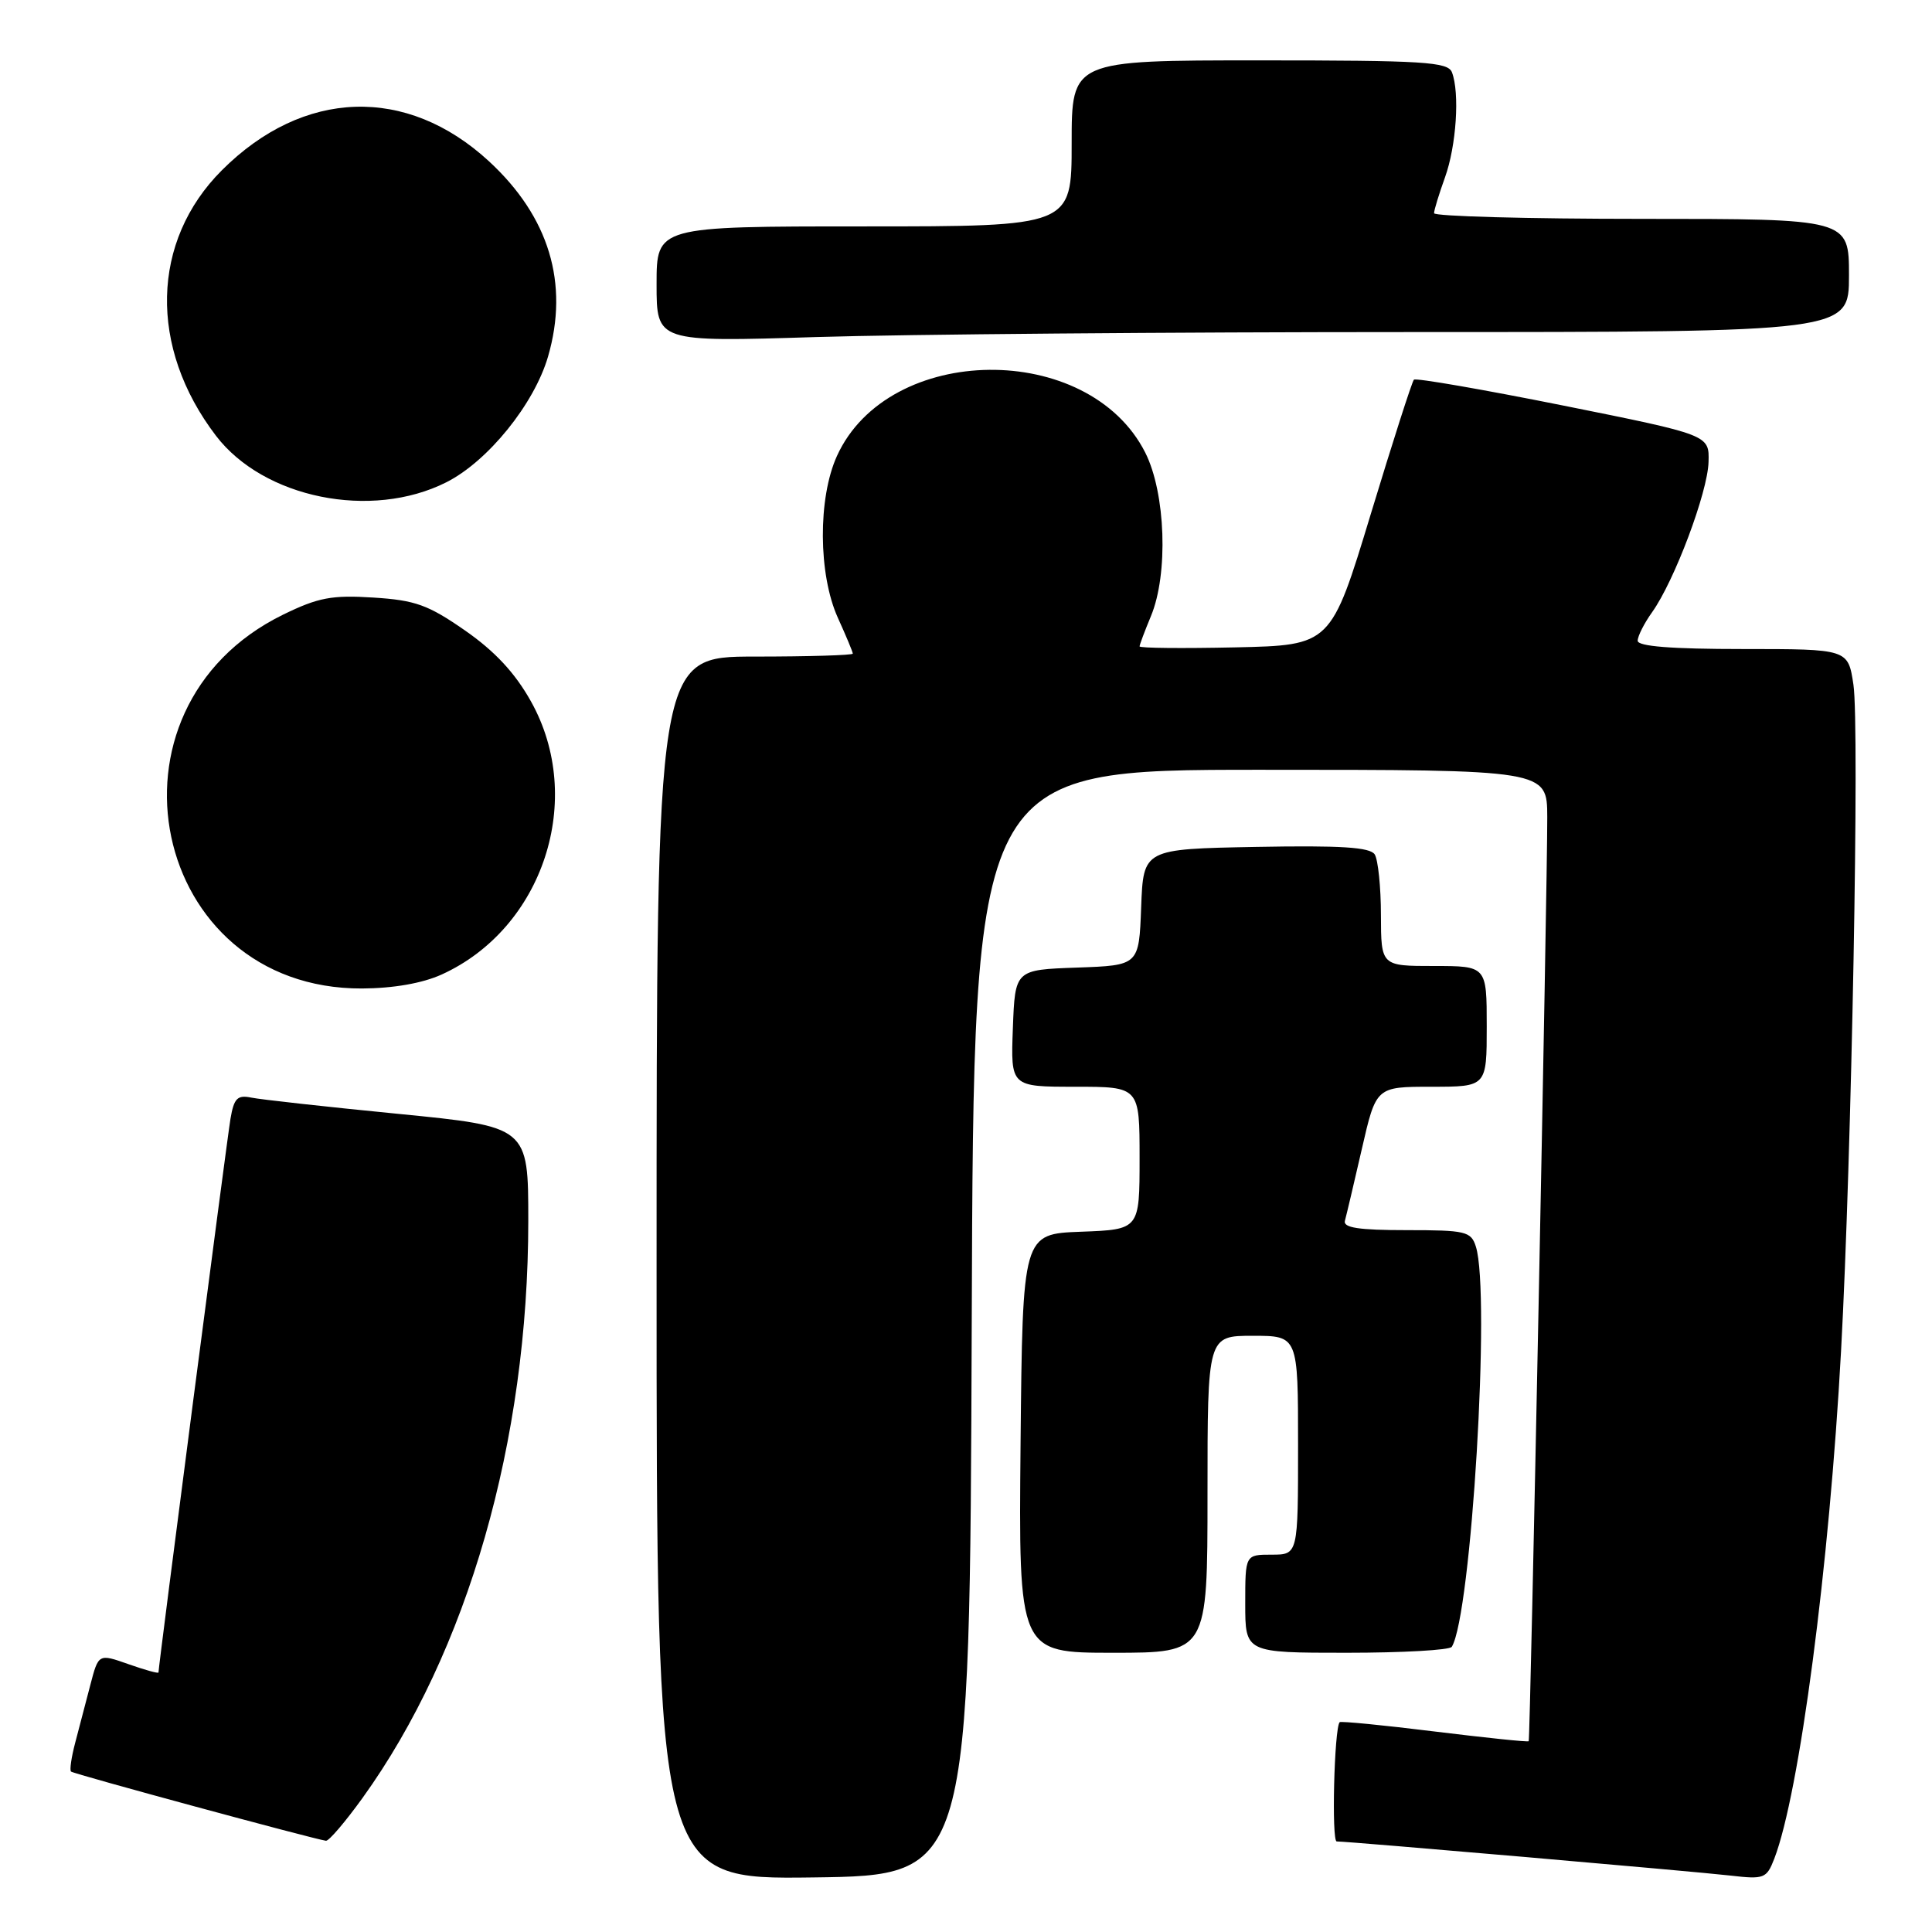 <?xml version="1.0" encoding="UTF-8" standalone="no"?>
<!DOCTYPE svg PUBLIC "-//W3C//DTD SVG 1.1//EN" "http://www.w3.org/Graphics/SVG/1.1/DTD/svg11.dtd" >
<svg xmlns="http://www.w3.org/2000/svg" xmlns:xlink="http://www.w3.org/1999/xlink" version="1.1" viewBox="0 0 256 256">
 <g >
 <path fill="currentColor"
d=" M 128.76 175.25 C 129.01 102.00 129.01 102.00 167.01 102.00 C 205.00 102.00 205.00 102.00 205.02 108.25 C 205.04 117.32 202.77 230.46 202.56 230.72 C 202.46 230.85 196.84 230.26 190.07 229.43 C 183.30 228.59 177.64 228.04 177.51 228.20 C 176.79 229.04 176.42 244.00 177.12 244.00 C 178.71 244.00 224.57 247.98 229.26 248.52 C 233.76 249.04 234.08 248.92 235.10 246.29 C 238.43 237.66 242.40 207.50 243.95 179.00 C 245.35 153.34 246.41 96.20 245.59 90.73 C 244.88 86.00 244.88 86.00 230.94 86.00 C 221.50 86.00 217.00 85.65 217.00 84.90 C 217.00 84.30 217.86 82.59 218.92 81.11 C 221.87 76.97 226.28 65.24 226.39 61.22 C 226.50 57.63 226.50 57.63 207.15 53.74 C 196.51 51.61 187.60 50.06 187.35 50.31 C 187.10 50.56 184.53 58.58 181.63 68.13 C 176.36 85.50 176.36 85.50 163.68 85.78 C 156.71 85.93 151.00 85.88 151.00 85.65 C 151.00 85.43 151.68 83.63 152.50 81.65 C 154.83 76.07 154.46 65.33 151.75 59.97 C 144.25 45.13 117.71 45.42 110.90 60.42 C 108.36 66.01 108.42 76.11 111.02 81.86 C 112.11 84.26 113.00 86.39 113.00 86.61 C 113.00 86.82 107.15 87.00 100.00 87.00 C 87.00 87.00 87.00 87.00 87.00 168.02 C 87.00 249.04 87.00 249.04 107.75 248.77 C 128.50 248.50 128.50 248.50 128.76 175.25 Z  M 48.03 238.25 C 61.97 218.89 70.00 190.94 70.00 161.77 C 70.00 149.29 70.00 149.29 52.75 147.59 C 43.26 146.66 34.51 145.69 33.30 145.44 C 31.46 145.06 31.00 145.52 30.54 148.24 C 30.07 151.01 21.00 220.76 21.00 221.61 C 21.00 221.78 19.21 221.28 17.02 220.51 C 13.05 219.11 13.05 219.11 11.96 223.30 C 11.36 225.61 10.46 229.05 9.96 230.94 C 9.46 232.84 9.21 234.55 9.41 234.74 C 9.73 235.06 41.49 243.67 43.19 243.91 C 43.58 243.96 45.75 241.41 48.03 238.25 Z  M 160.00 198.00 C 160.00 177.00 160.00 177.00 166.00 177.00 C 172.00 177.00 172.00 177.00 172.00 191.50 C 172.00 206.00 172.00 206.00 168.50 206.00 C 165.00 206.00 165.00 206.00 165.00 212.50 C 165.00 219.00 165.00 219.00 178.44 219.00 C 185.83 219.00 192.10 218.65 192.37 218.21 C 194.96 214.01 197.53 171.39 195.56 165.18 C 194.92 163.16 194.22 163.00 186.36 163.00 C 180.03 163.00 177.94 162.68 178.21 161.75 C 178.40 161.06 179.41 156.79 180.45 152.25 C 182.34 144.00 182.34 144.00 189.67 144.00 C 197.00 144.00 197.00 144.00 197.00 136.00 C 197.00 128.00 197.00 128.00 190.00 128.00 C 183.00 128.00 183.00 128.00 182.98 121.25 C 182.98 117.54 182.60 113.93 182.16 113.22 C 181.55 112.26 177.69 112.01 166.42 112.22 C 151.50 112.50 151.50 112.50 151.21 120.21 C 150.92 127.92 150.92 127.92 142.71 128.21 C 134.50 128.50 134.50 128.50 134.21 136.25 C 133.92 144.00 133.92 144.00 142.46 144.00 C 151.00 144.00 151.00 144.00 151.00 153.46 C 151.00 162.92 151.00 162.92 143.25 163.21 C 135.50 163.50 135.50 163.50 135.23 191.25 C 134.97 219.00 134.97 219.00 147.48 219.00 C 160.00 219.00 160.00 219.00 160.00 198.00 Z  M 58.52 129.13 C 71.99 123.01 77.60 105.87 70.35 92.93 C 68.25 89.17 65.57 86.29 61.63 83.55 C 56.74 80.15 55.04 79.53 49.47 79.18 C 43.97 78.83 42.17 79.17 37.52 81.44 C 12.10 93.88 19.93 131.07 47.95 130.98 C 52.12 130.96 55.96 130.29 58.52 129.13 Z  M 59.13 63.91 C 64.64 61.14 70.79 53.54 72.62 47.24 C 75.43 37.55 72.76 28.72 64.78 21.36 C 53.88 11.32 40.19 11.78 29.41 22.55 C 20.00 31.94 19.68 46.03 28.61 57.73 C 34.93 66.02 49.20 68.91 59.13 63.91 Z  M 187.16 44.00 C 245.00 44.00 245.00 44.00 245.00 36.50 C 245.00 29.00 245.00 29.00 217.50 29.00 C 202.38 29.00 190.01 28.66 190.02 28.25 C 190.02 27.84 190.68 25.70 191.47 23.50 C 192.97 19.33 193.44 12.31 192.39 9.58 C 191.86 8.20 188.67 8.00 166.89 8.00 C 142.00 8.00 142.00 8.00 142.00 19.00 C 142.00 30.00 142.00 30.00 114.50 30.00 C 87.00 30.00 87.00 30.00 87.00 37.66 C 87.00 45.32 87.00 45.32 108.16 44.66 C 119.80 44.30 155.35 44.00 187.16 44.00 Z "/>
</g>
</svg>